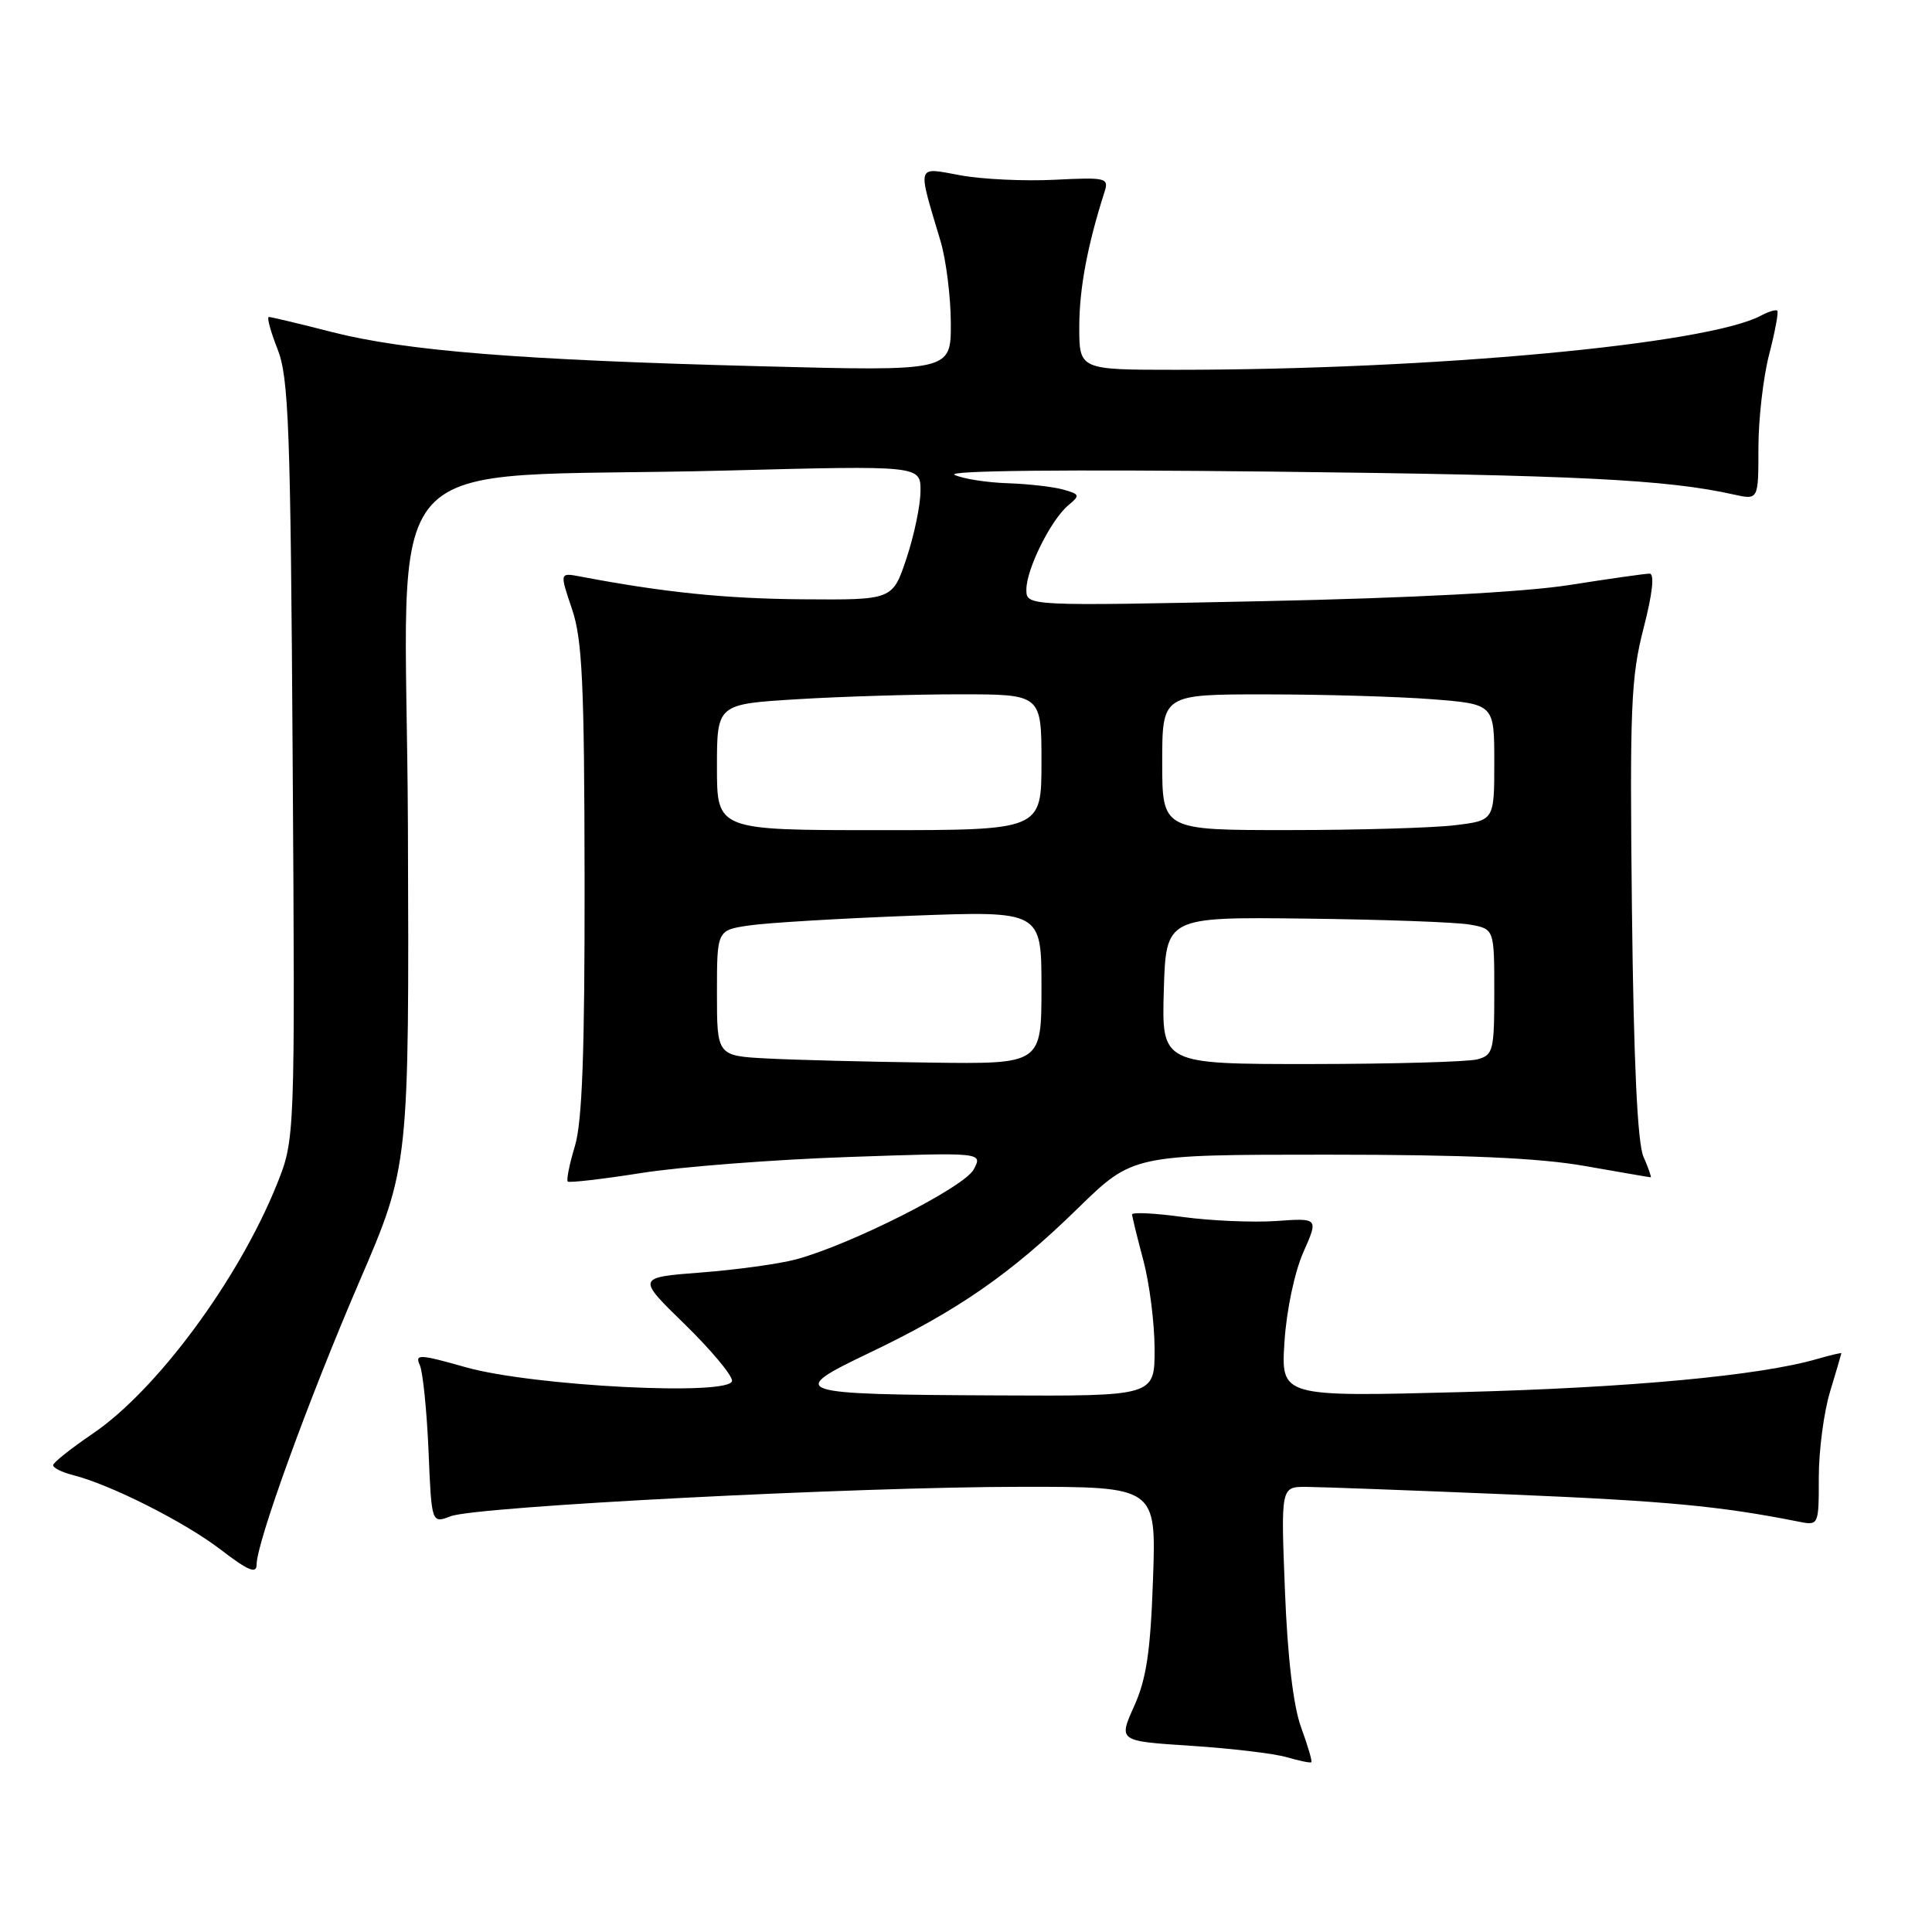 <?xml version="1.0" encoding="UTF-8" standalone="no"?>
<!DOCTYPE svg PUBLIC "-//W3C//DTD SVG 1.1//EN" "http://www.w3.org/Graphics/SVG/1.1/DTD/svg11.dtd" >
<svg xmlns="http://www.w3.org/2000/svg" xmlns:xlink="http://www.w3.org/1999/xlink" version="1.1" viewBox="0 0 256 256">
 <g >
 <path fill="currentColor"
d=" M 172.41 228.91 C 171.37 226.06 170.61 219.65 170.26 210.75 C 169.72 197.00 169.72 197.00 173.11 197.02 C 174.97 197.03 187.07 197.48 200.00 198.02 C 220.80 198.89 227.91 199.56 238.25 201.61 C 241.00 202.16 241.00 202.16 241.00 195.74 C 241.00 192.21 241.67 187.11 242.49 184.41 C 243.31 181.71 243.98 179.42 243.99 179.32 C 244.00 179.22 242.54 179.56 240.75 180.08 C 233.15 182.28 215.95 183.88 193.62 184.46 C 169.73 185.09 169.73 185.09 170.20 177.79 C 170.47 173.61 171.54 168.56 172.69 165.95 C 174.71 161.39 174.71 161.39 169.11 161.79 C 166.02 162.00 160.46 161.76 156.75 161.26 C 153.04 160.75 150.01 160.60 150.01 160.92 C 150.02 161.24 150.69 163.97 151.50 167.00 C 152.31 170.03 152.98 175.31 152.99 178.75 C 153.00 185.00 153.00 185.00 132.25 184.90 C 104.74 184.77 104.10 184.56 115.30 179.21 C 126.89 173.67 133.94 168.79 142.80 160.13 C 150.10 153.00 150.10 153.00 175.80 153.00 C 194.17 153.00 203.93 153.43 210.00 154.50 C 214.68 155.32 218.60 156.00 218.73 156.00 C 218.85 156.00 218.42 154.76 217.76 153.25 C 216.97 151.40 216.47 140.71 216.24 120.50 C 215.94 93.75 216.11 89.72 217.78 83.25 C 218.98 78.59 219.26 76.00 218.57 76.01 C 217.98 76.01 213.22 76.69 208.00 77.51 C 202.02 78.46 186.92 79.25 167.25 79.66 C 136.00 80.31 136.00 80.31 136.00 78.12 C 136.00 75.41 139.26 68.86 141.56 66.95 C 143.14 65.64 143.09 65.49 140.88 64.87 C 139.57 64.50 136.25 64.12 133.50 64.03 C 130.75 63.94 127.60 63.44 126.50 62.93 C 125.25 62.35 141.08 62.19 168.50 62.49 C 208.89 62.95 220.81 63.53 229.75 65.53 C 233.00 66.25 233.00 66.25 233.00 59.34 C 233.00 55.54 233.64 49.98 234.42 46.97 C 235.20 43.96 235.69 41.35 235.50 41.17 C 235.32 40.99 234.35 41.28 233.34 41.82 C 226.19 45.63 189.81 49.00 155.80 49.00 C 143.00 49.00 143.00 49.00 143.01 43.25 C 143.02 38.23 144.09 32.51 146.34 25.48 C 146.96 23.56 146.63 23.48 139.74 23.82 C 135.76 24.02 130.14 23.76 127.27 23.23 C 121.35 22.15 121.53 21.57 124.64 32.00 C 125.37 34.48 125.98 39.36 125.99 42.85 C 126.00 49.19 126.00 49.19 100.75 48.53 C 68.82 47.70 53.79 46.50 43.95 43.99 C 39.67 42.89 35.92 42.00 35.63 42.00 C 35.33 42.00 35.85 43.91 36.77 46.25 C 38.26 49.99 38.50 56.48 38.78 100.72 C 39.10 150.94 39.10 150.94 36.66 157.00 C 31.56 169.63 20.74 184.25 12.24 190.00 C 9.40 191.93 7.06 193.79 7.04 194.14 C 7.02 194.49 8.19 195.08 9.64 195.45 C 14.60 196.69 24.49 201.68 29.25 205.34 C 32.87 208.12 34.00 208.59 34.00 207.33 C 34.00 204.39 40.85 185.53 47.62 169.81 C 54.22 154.50 54.22 154.50 54.05 109.40 C 53.84 57.64 48.50 63.59 96.25 62.35 C 122.00 61.68 122.00 61.68 121.97 65.09 C 121.96 66.97 121.12 70.97 120.11 74.00 C 118.27 79.50 118.27 79.50 106.39 79.41 C 96.13 79.33 87.96 78.50 76.83 76.38 C 74.16 75.88 74.16 75.88 75.79 80.69 C 77.16 84.72 77.43 90.51 77.46 116.50 C 77.49 139.34 77.15 148.64 76.18 151.85 C 75.46 154.24 75.03 156.36 75.23 156.56 C 75.42 156.75 79.84 156.24 85.04 155.42 C 90.24 154.60 102.54 153.65 112.37 153.31 C 130.23 152.69 130.23 152.69 129.02 154.96 C 127.75 157.33 112.77 164.91 105.46 166.88 C 103.26 167.47 97.62 168.25 92.92 168.61 C 84.37 169.27 84.37 169.27 90.69 175.43 C 94.16 178.81 97.00 182.20 97.00 182.95 C 97.00 185.02 70.63 183.69 61.69 181.16 C 55.59 179.43 54.95 179.40 55.62 180.87 C 56.03 181.77 56.55 186.86 56.78 192.19 C 57.18 201.88 57.18 201.88 59.72 200.91 C 63.17 199.60 113.28 197.02 135.35 197.01 C 153.21 197.00 153.21 197.00 152.78 209.25 C 152.45 218.86 151.90 222.49 150.27 226.10 C 148.20 230.71 148.20 230.71 157.85 231.33 C 163.16 231.68 168.85 232.35 170.50 232.84 C 172.15 233.32 173.62 233.62 173.76 233.51 C 173.90 233.40 173.30 231.33 172.41 228.91 Z  M 101.75 140.26 C 95.00 139.91 95.00 139.91 95.00 131.59 C 95.00 123.26 95.00 123.26 99.25 122.63 C 101.59 122.28 111.26 121.70 120.75 121.34 C 138.00 120.69 138.00 120.69 138.00 130.84 C 138.00 141.00 138.00 141.00 123.25 140.80 C 115.14 140.70 105.46 140.45 101.75 140.26 Z  M 154.21 131.25 C 154.50 121.50 154.50 121.50 173.00 121.72 C 183.18 121.84 192.96 122.19 194.75 122.51 C 198.00 123.09 198.00 123.09 198.00 131.43 C 198.00 139.23 197.86 139.81 195.75 140.37 C 194.51 140.70 184.60 140.98 173.71 140.99 C 153.93 141.00 153.93 141.00 154.21 131.25 Z  M 95.00 101.65 C 95.00 93.30 95.00 93.30 105.66 92.65 C 111.52 92.29 121.19 92.00 127.16 92.00 C 138.00 92.00 138.00 92.00 138.00 101.00 C 138.00 110.00 138.00 110.00 116.50 110.00 C 95.00 110.00 95.00 110.00 95.00 101.65 Z  M 154.00 101.00 C 154.00 92.00 154.00 92.00 167.75 92.01 C 175.31 92.01 185.21 92.30 189.75 92.65 C 198.00 93.30 198.00 93.30 198.00 101.01 C 198.00 108.72 198.00 108.72 192.75 109.35 C 189.86 109.70 179.96 109.99 170.75 109.99 C 154.00 110.00 154.00 110.00 154.00 101.00 Z "/>
</g>
</svg>